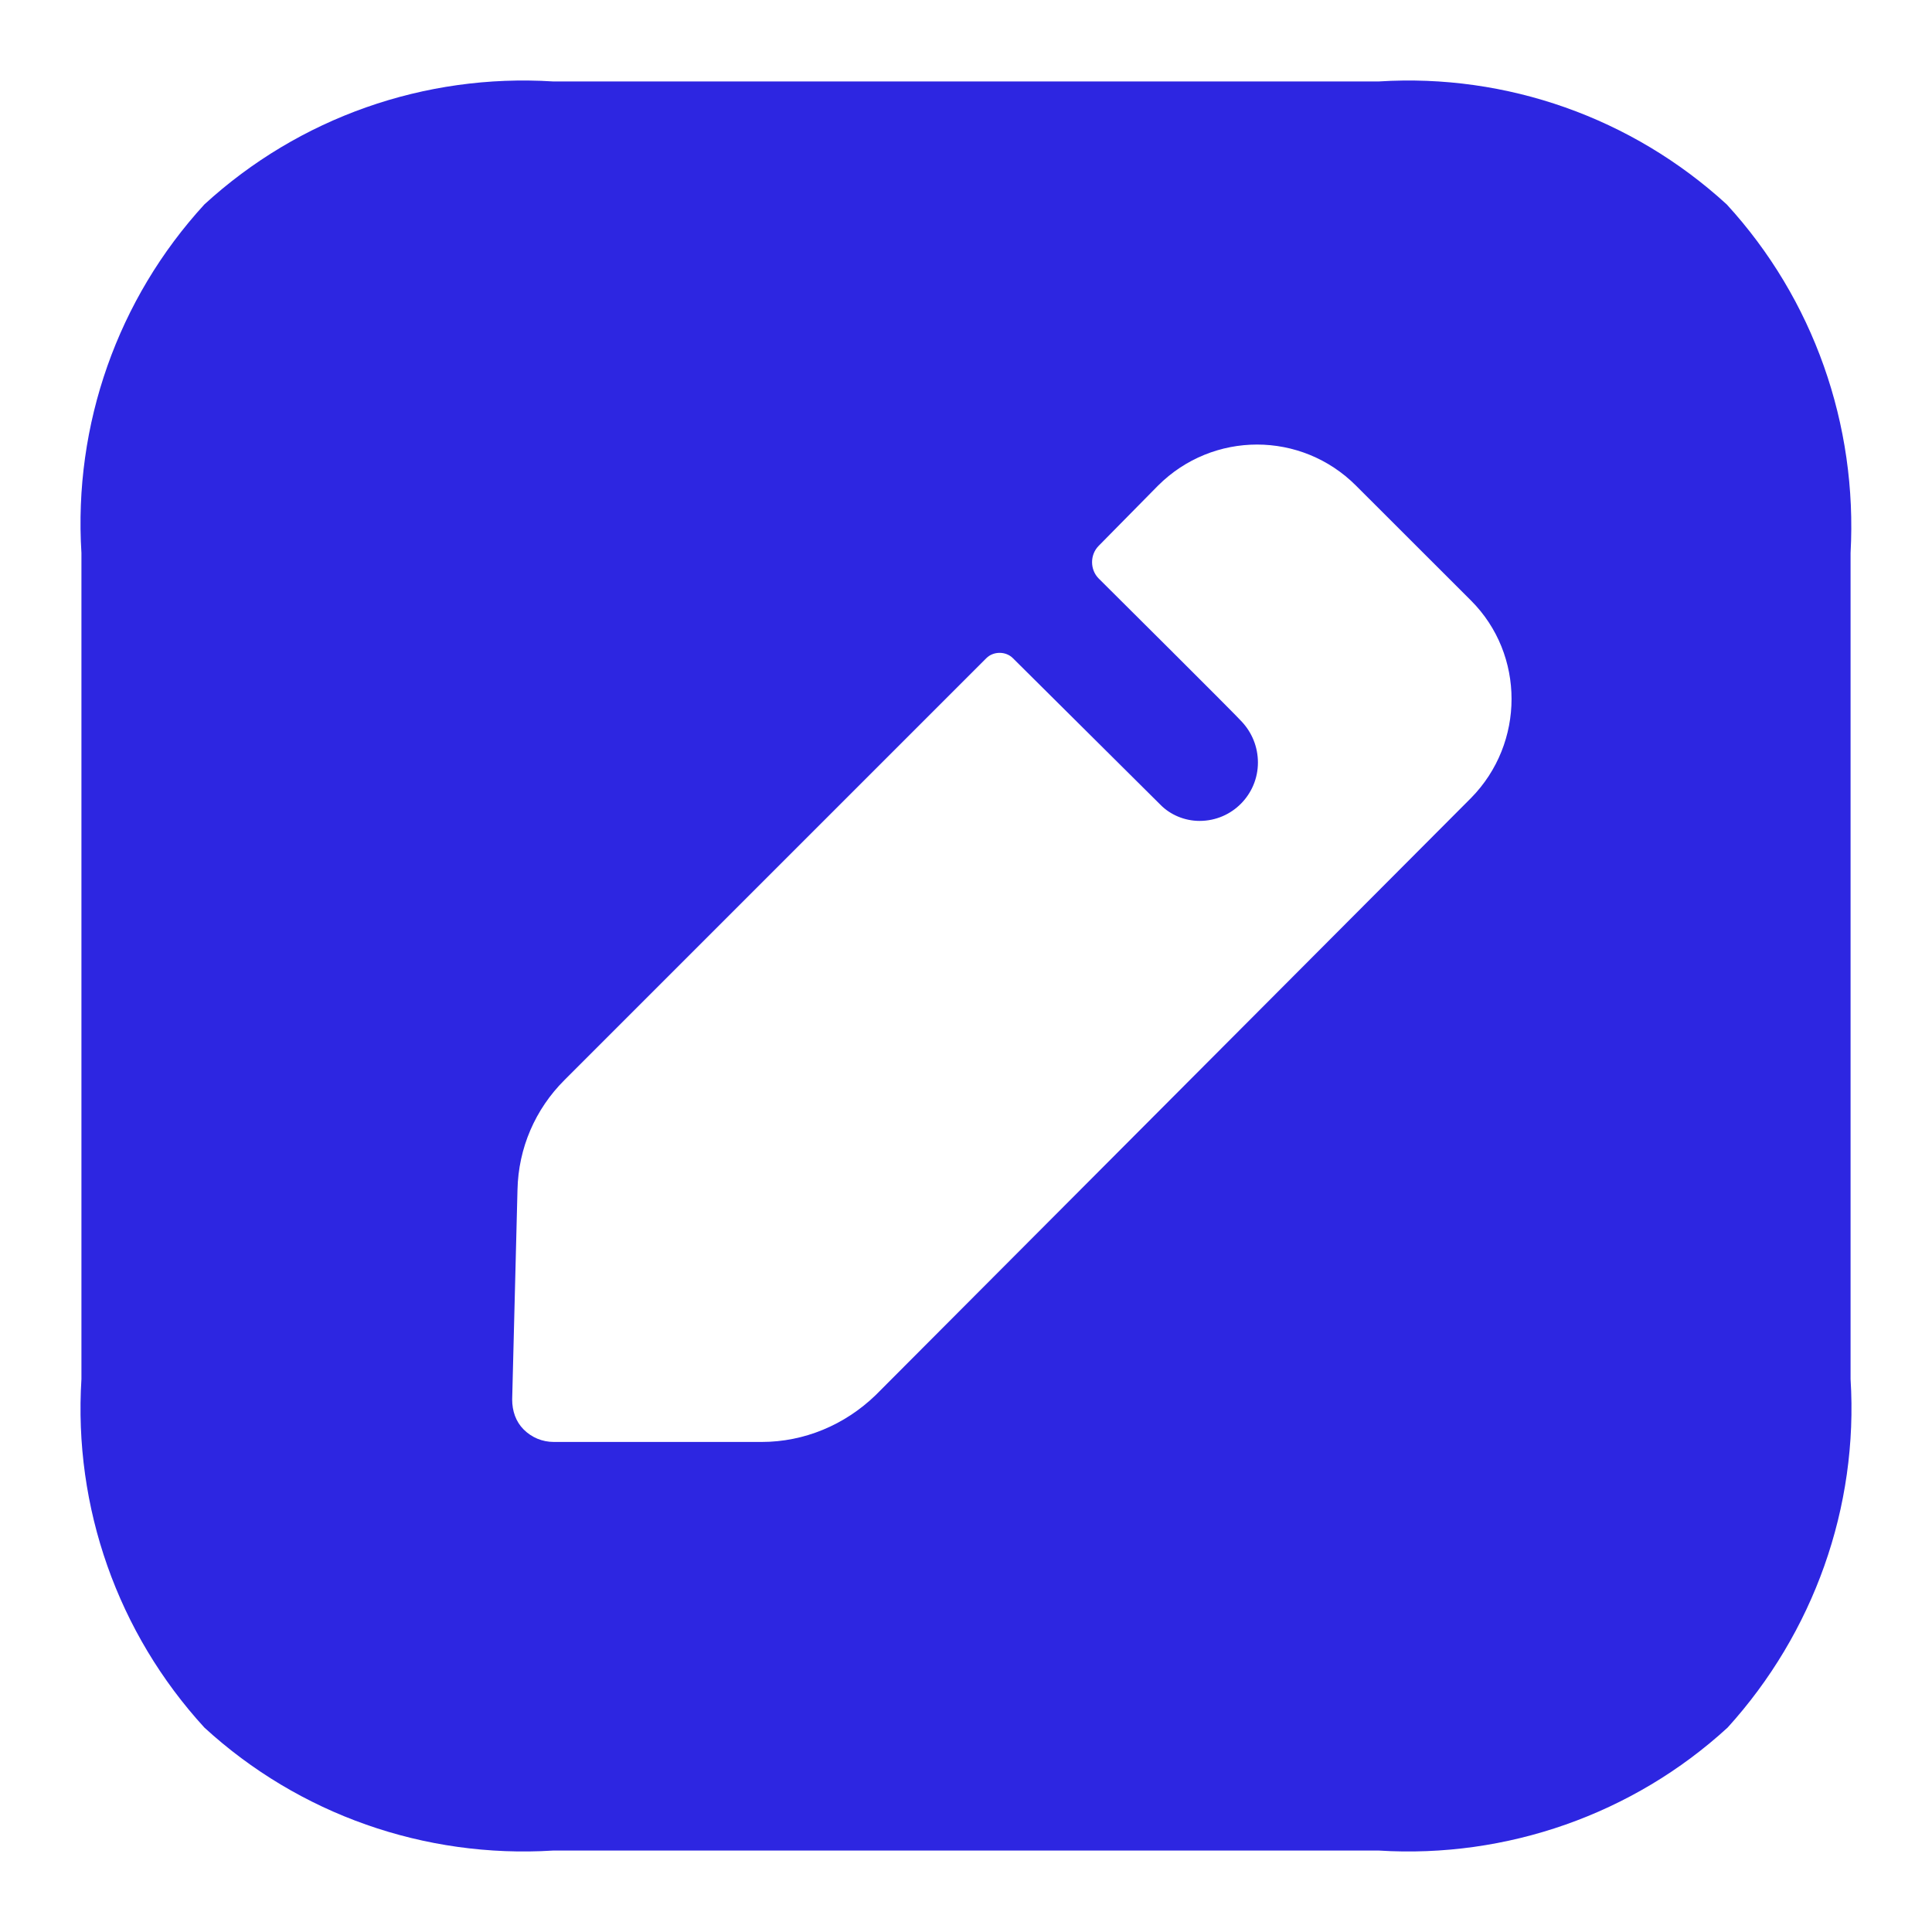 <svg width="20" height="20" viewBox="0 0 20 20" fill="none" xmlns="http://www.w3.org/2000/svg">
<path fill-rule="evenodd" clip-rule="evenodd" d="M14.276 0.843C15.595 0.76 16.895 1.218 17.875 2.116C18.773 3.095 19.23 4.396 19.157 5.724V14.276C19.24 15.604 18.773 16.904 17.884 17.884C16.905 18.782 15.595 19.239 14.276 19.157H5.724C4.396 19.239 3.095 18.782 2.116 17.884C1.218 16.904 0.76 15.604 0.843 14.276V5.724C0.76 4.396 1.218 3.095 2.116 2.116C3.095 1.218 4.396 0.76 5.724 0.843H14.276ZM9.066 14.441L15.229 8.26C15.787 7.692 15.787 6.777 15.229 6.218L14.038 5.028C13.471 4.46 12.555 4.46 11.987 5.028L11.374 5.65C11.282 5.742 11.282 5.897 11.374 5.989C11.374 5.989 12.83 7.436 12.857 7.473C12.958 7.582 13.022 7.729 13.022 7.894C13.022 8.223 12.756 8.498 12.418 8.498C12.262 8.498 12.115 8.434 12.015 8.333L10.485 6.813C10.412 6.74 10.284 6.74 10.211 6.813L5.843 11.181C5.54 11.483 5.366 11.886 5.357 12.317L5.302 14.487C5.302 14.606 5.339 14.716 5.421 14.798C5.504 14.881 5.614 14.927 5.733 14.927H7.885C8.324 14.927 8.745 14.752 9.066 14.441Z" fill="#2D26E1"/>
</svg>
